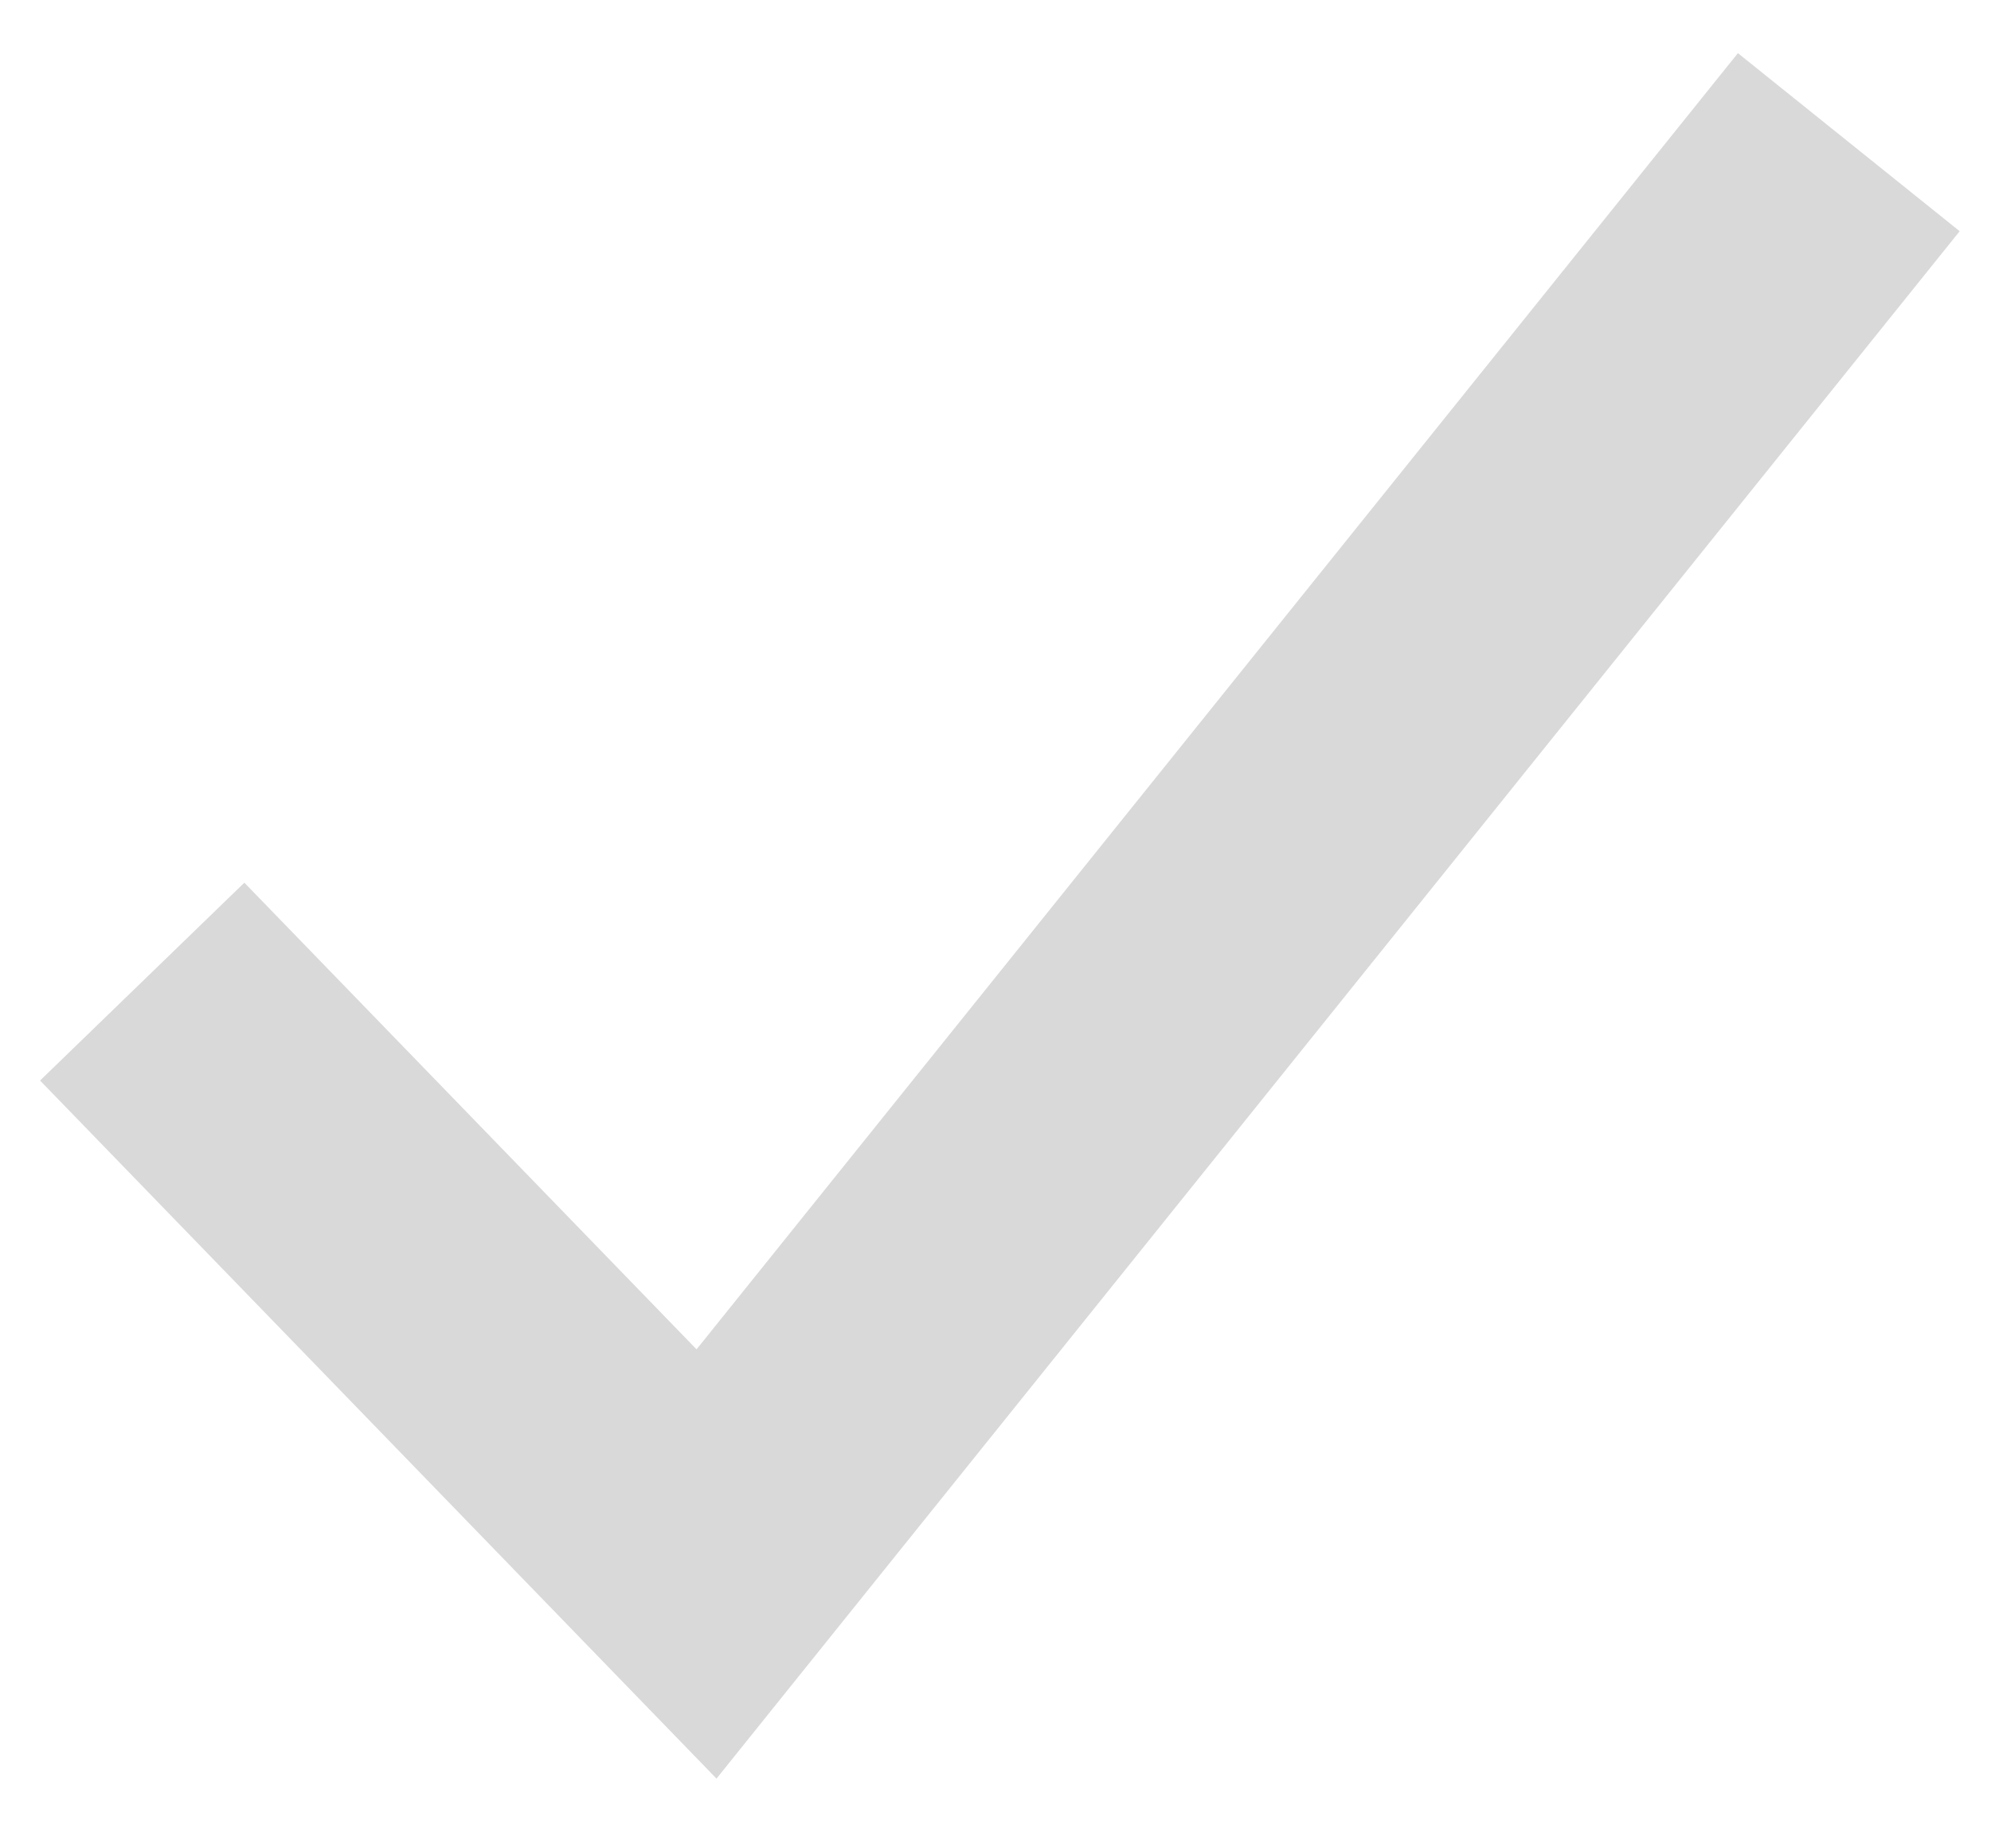 <svg width="14" height="13" viewBox="0 0 14 13" xmlns="http://www.w3.org/2000/svg" xmlns:xlink="http://www.w3.org/1999/xlink"><defs><path id="a" d="M3 8.904L6.968 13 15 3"/></defs><use stroke="#d9d9d9" xlink:href="#a" transform="translate(-2 -2)" stroke-width="2" fill="none" fill-rule="evenodd"/></svg>
